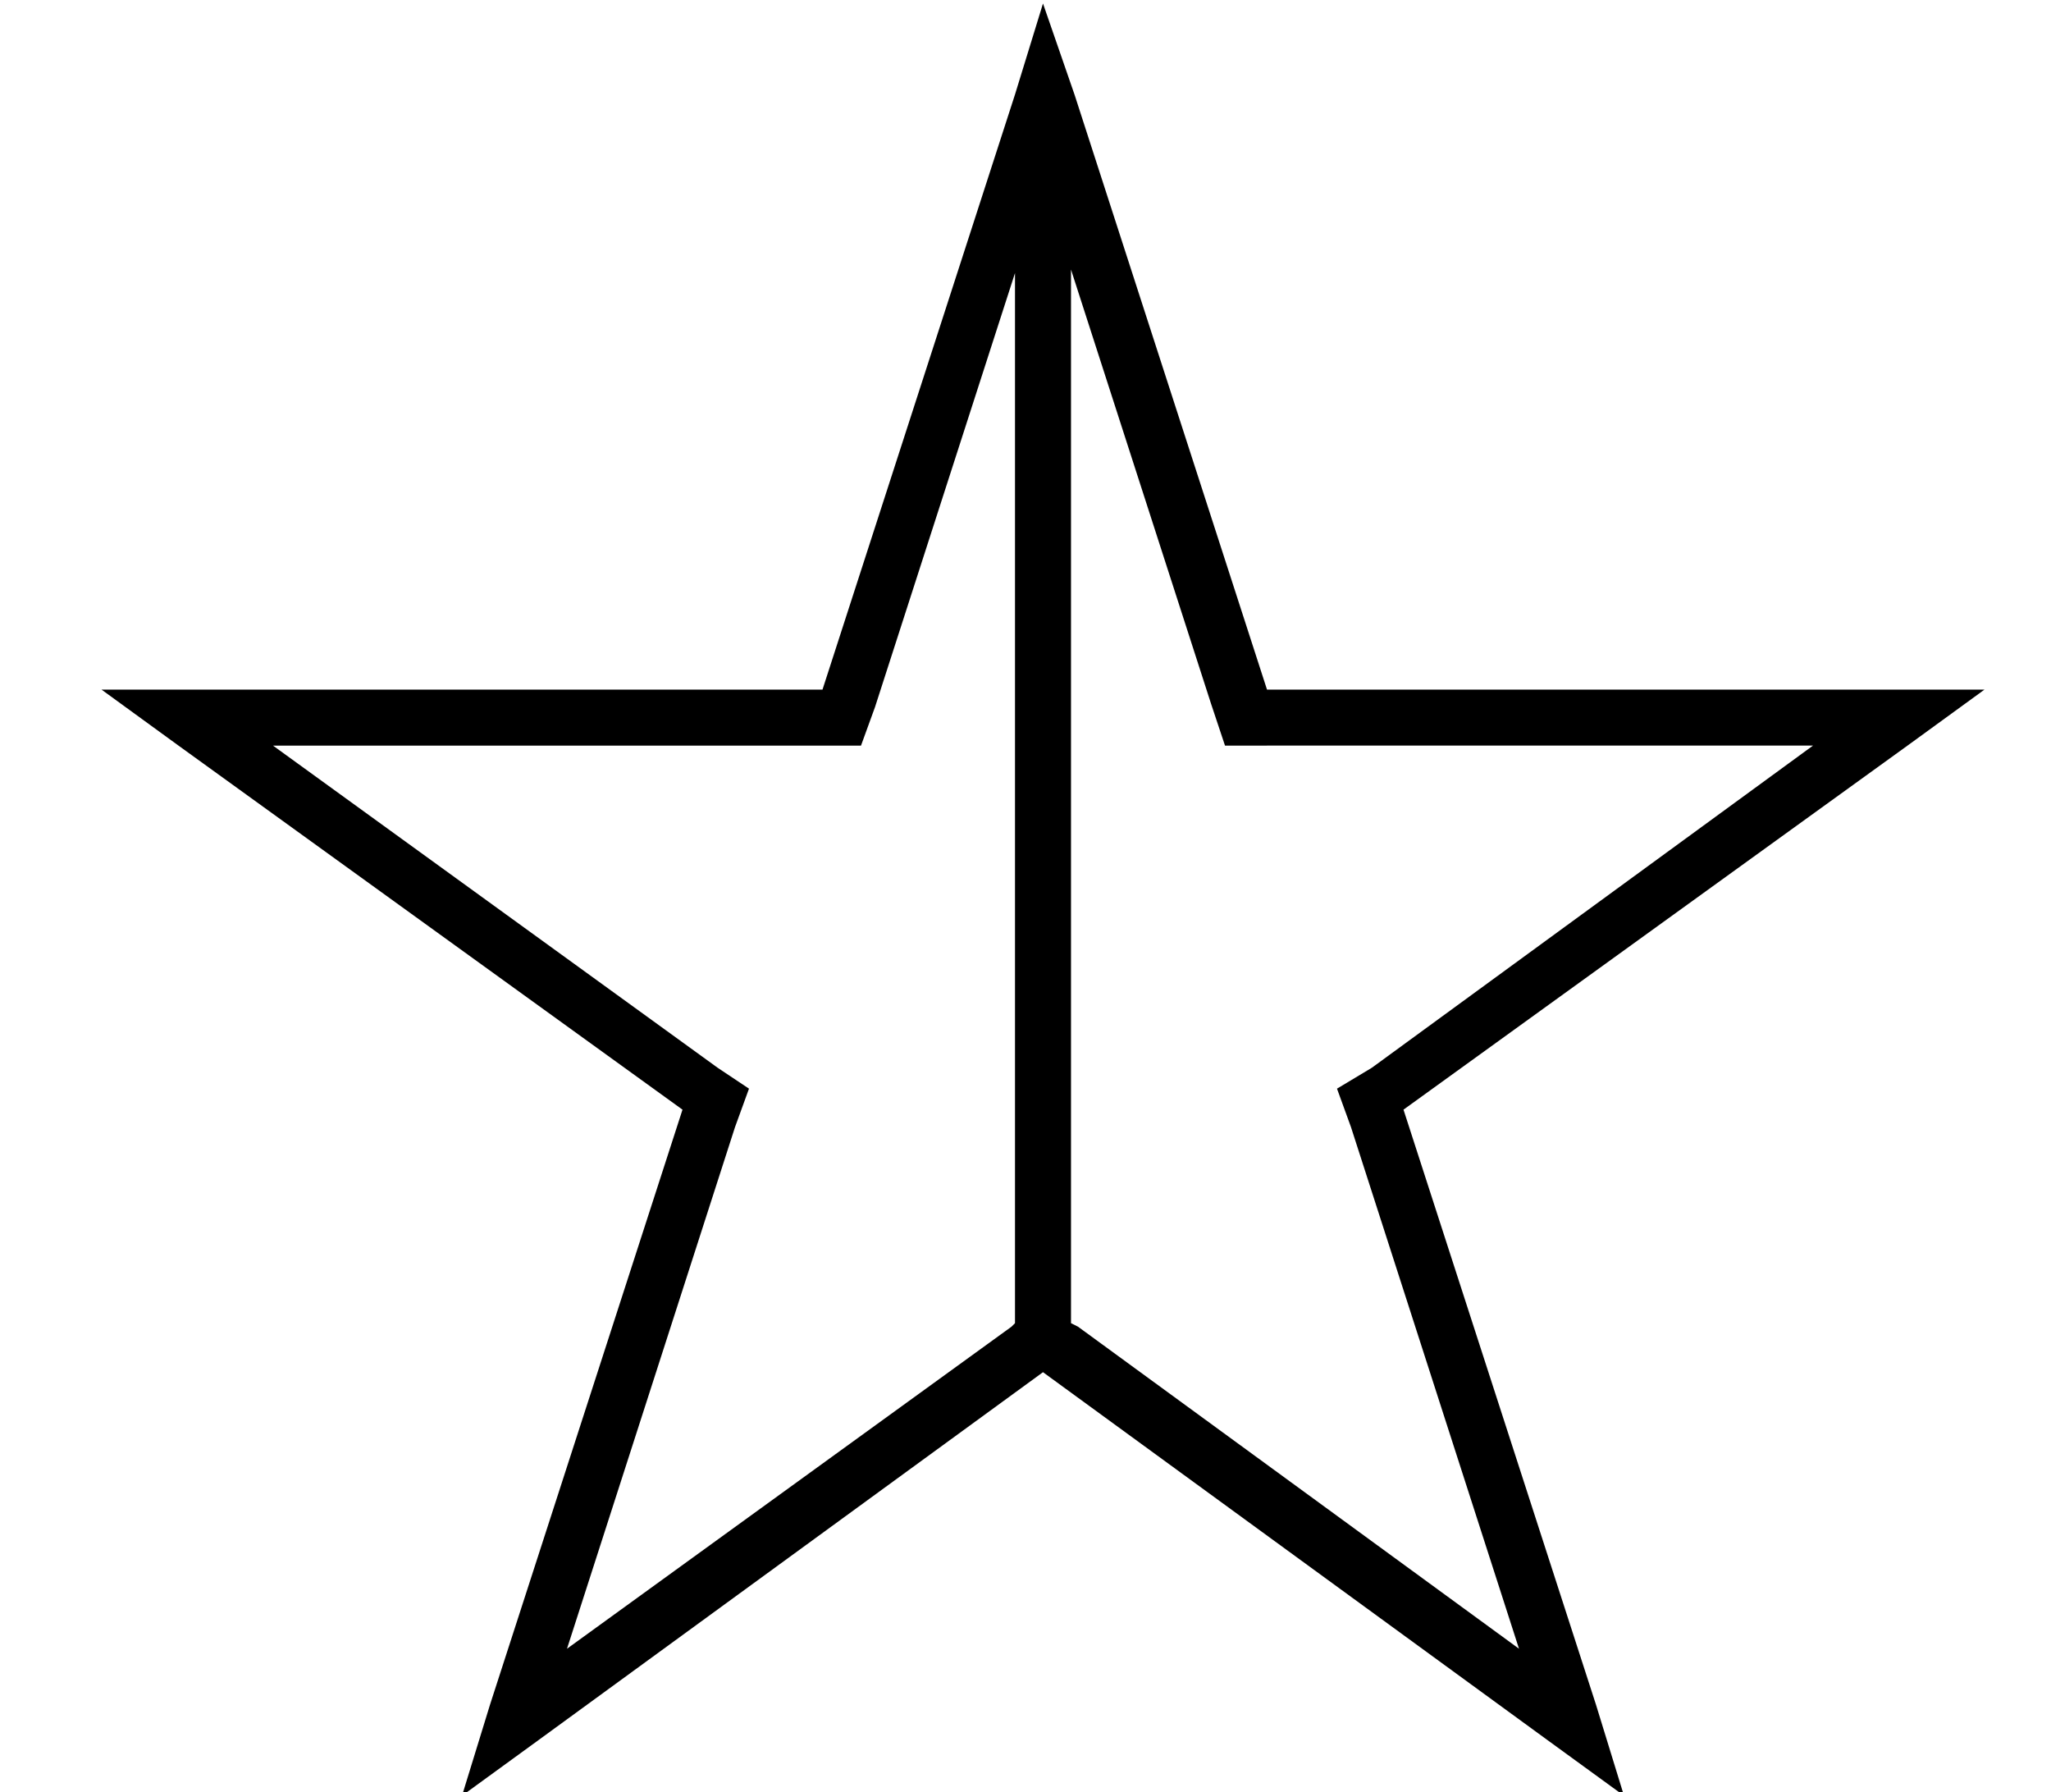 <?xml version="1.0" standalone="no"?>
<!DOCTYPE svg PUBLIC "-//W3C//DTD SVG 1.1//EN" "http://www.w3.org/Graphics/SVG/1.1/DTD/svg11.dtd" >
<svg xmlns="http://www.w3.org/2000/svg" xmlns:xlink="http://www.w3.org/1999/xlink" version="1.1" viewBox="-10 -40 586 512">
   <path fill="currentColor"
d="M297 -13l55 170l-55 -170l55 170h178h27l-22 16v0l-144 104v0l55 170v0l8 26v0l-22 -16v0l-144 -105v0l-144 105v0l-22 16v0l8 -26v0l55 -170v0l-144 -104v0l-22 -16v0h27h179l55 -170v0l8 -26v0l9 26v0zM352 173h-12h12h-12l-4 -12v0l-40 -124v0v301v0l2 1v0l126 92v0
l-48 -149v0l-4 -11v0l10 -6v0l126 -92v0h-156v0zM280 38l-40 124l40 -124l-40 124l-4 11v0h-11h-157l127 92v0l9 6v0l-4 11v0l-48 149v0l127 -92v0l1 -1v0v-300v0z" />
</svg>

